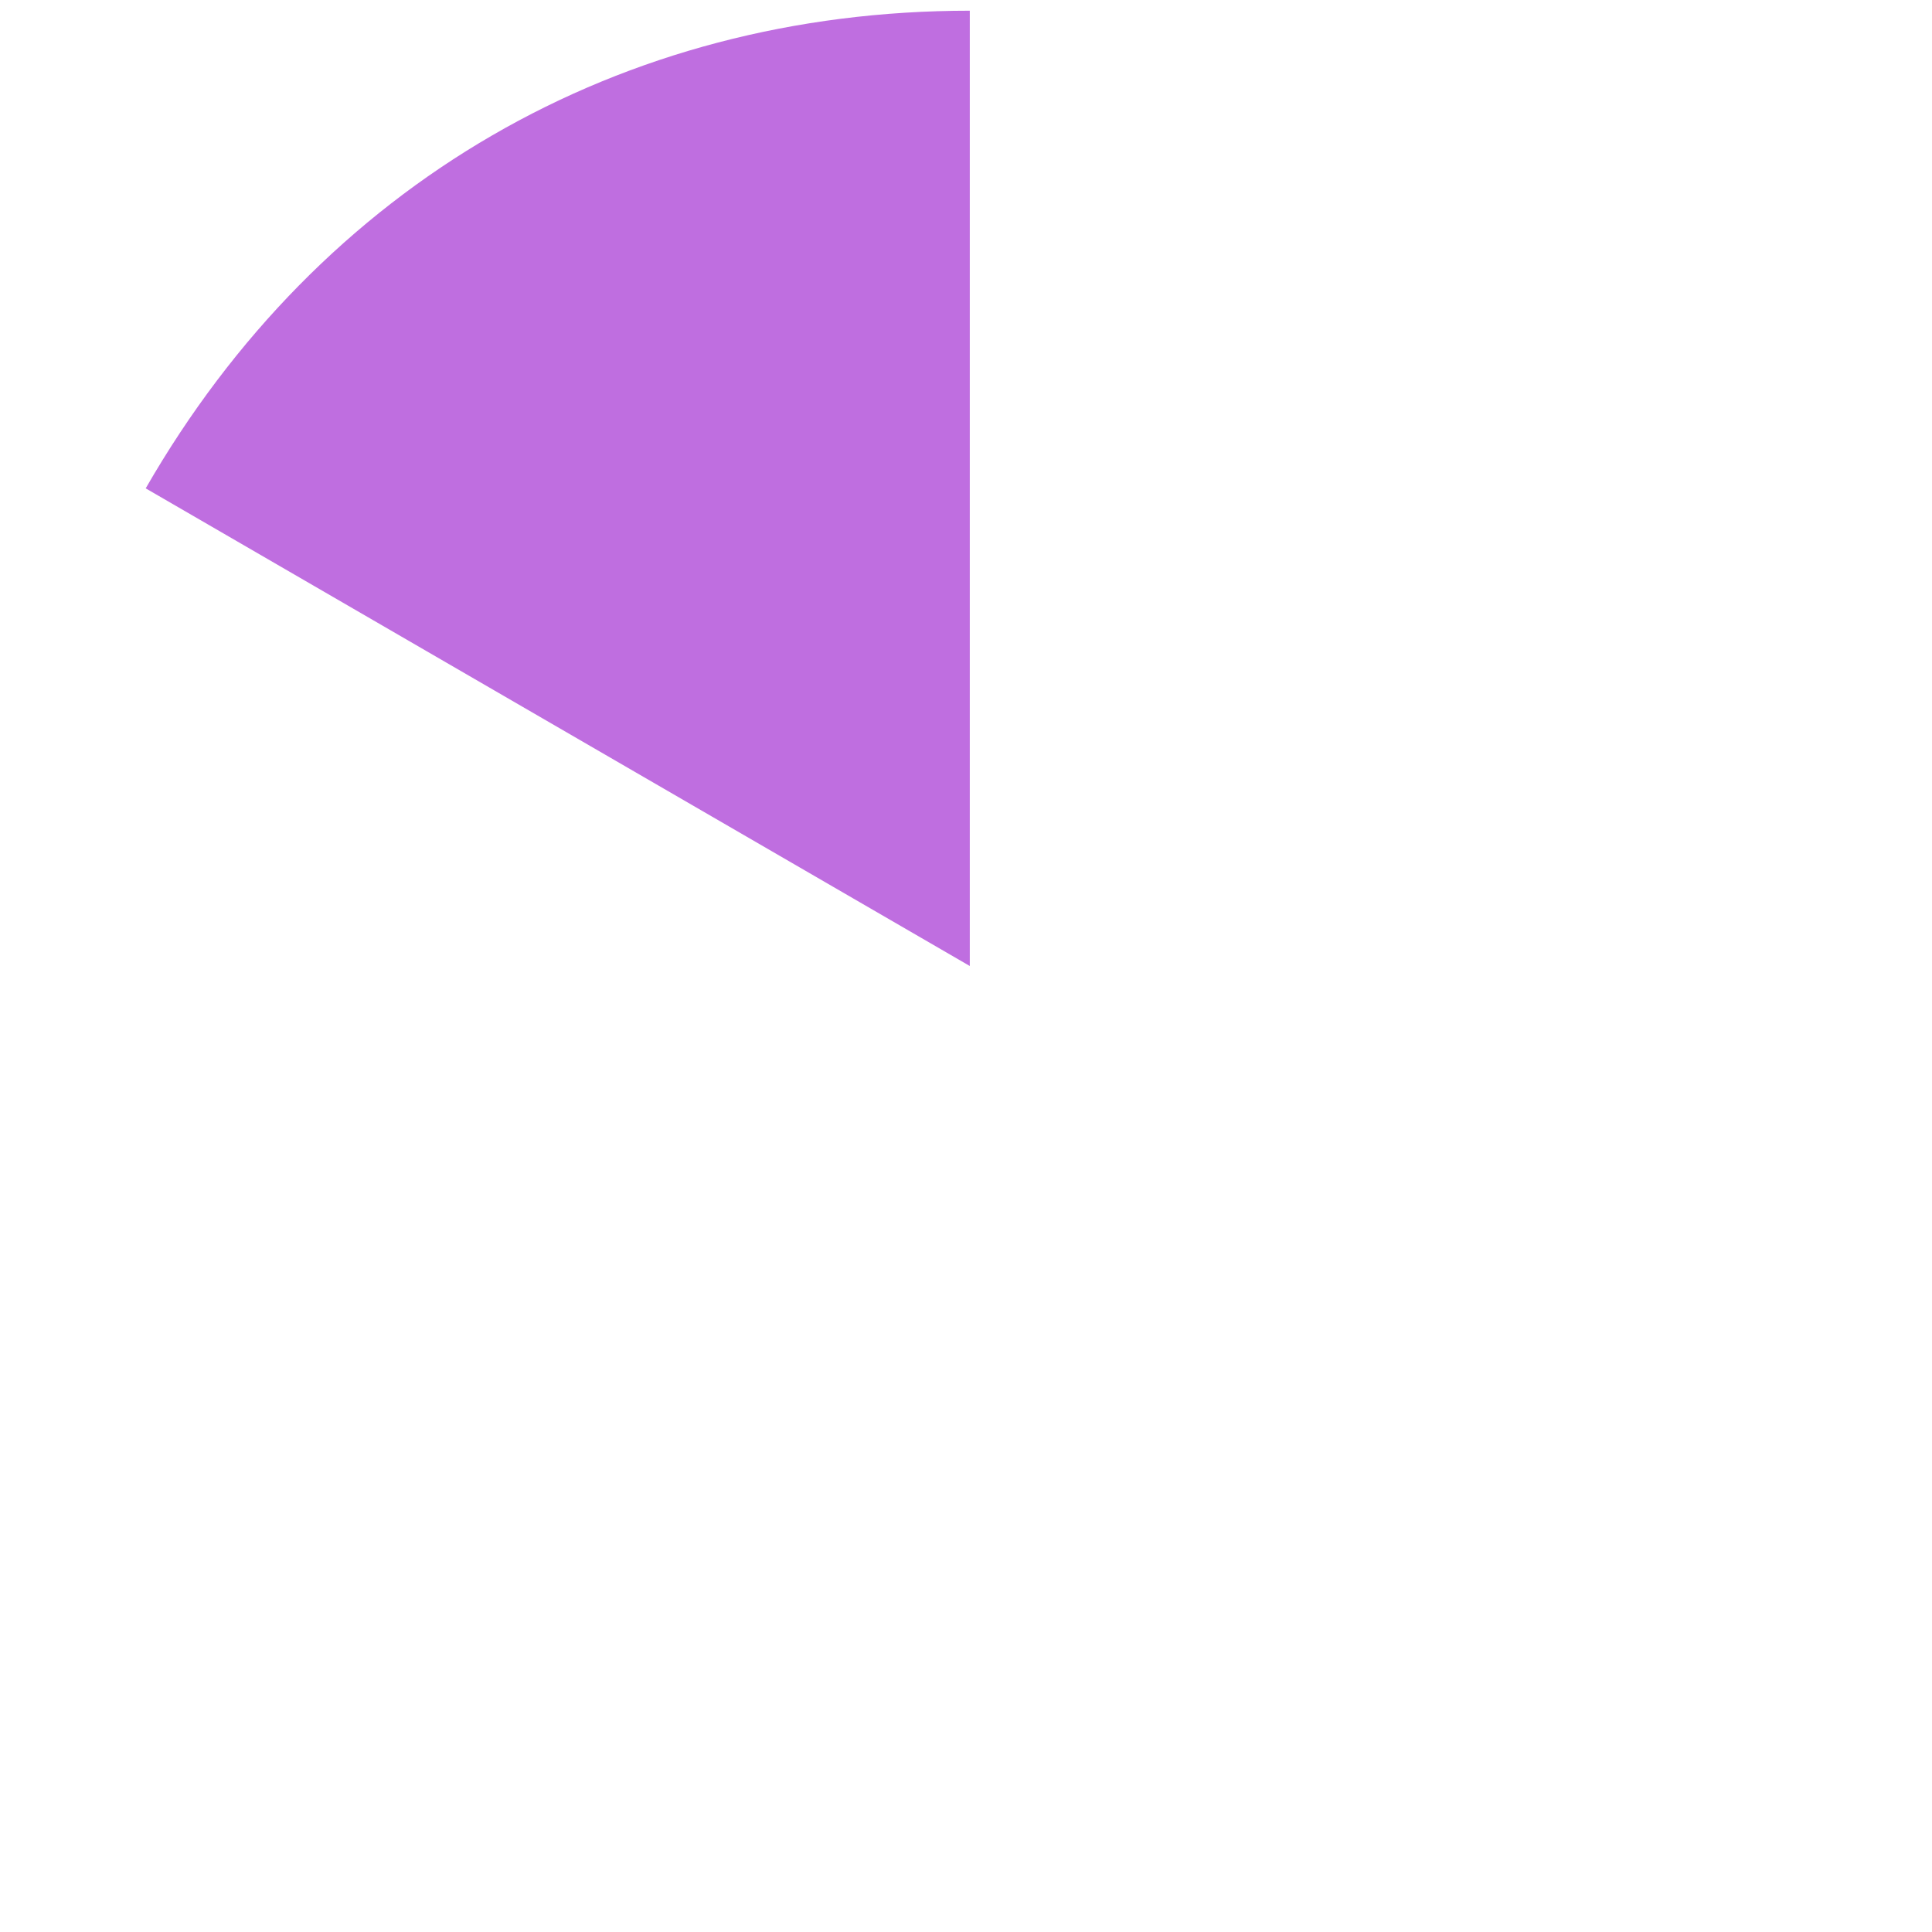 <?xml version="1.0" encoding="utf-8"?>
<!-- Generator: Adobe Illustrator 16.0.0, SVG Export Plug-In . SVG Version: 6.00 Build 0)  -->
<!DOCTYPE svg PUBLIC "-//W3C//DTD SVG 1.1//EN" "http://www.w3.org/Graphics/SVG/1.1/DTD/svg11.dtd">
<svg version="1.1" id="Layer_1" xmlns="http://www.w3.org/2000/svg" xmlns:xlink="http://www.w3.org/1999/xlink" x="0px" y="0px"
	 width="90.25px" height="90.25px" viewBox="0 0 90.25 90.25" enable-background="new 0 0 90.25 90.25" xml:space="preserve">
<path fill="#BF6EE0" d="M45.302,45.125L6.806,22.813C14.981,8.598,28.953,0.5,45.302,0.5V45.125z"/>
</svg>
